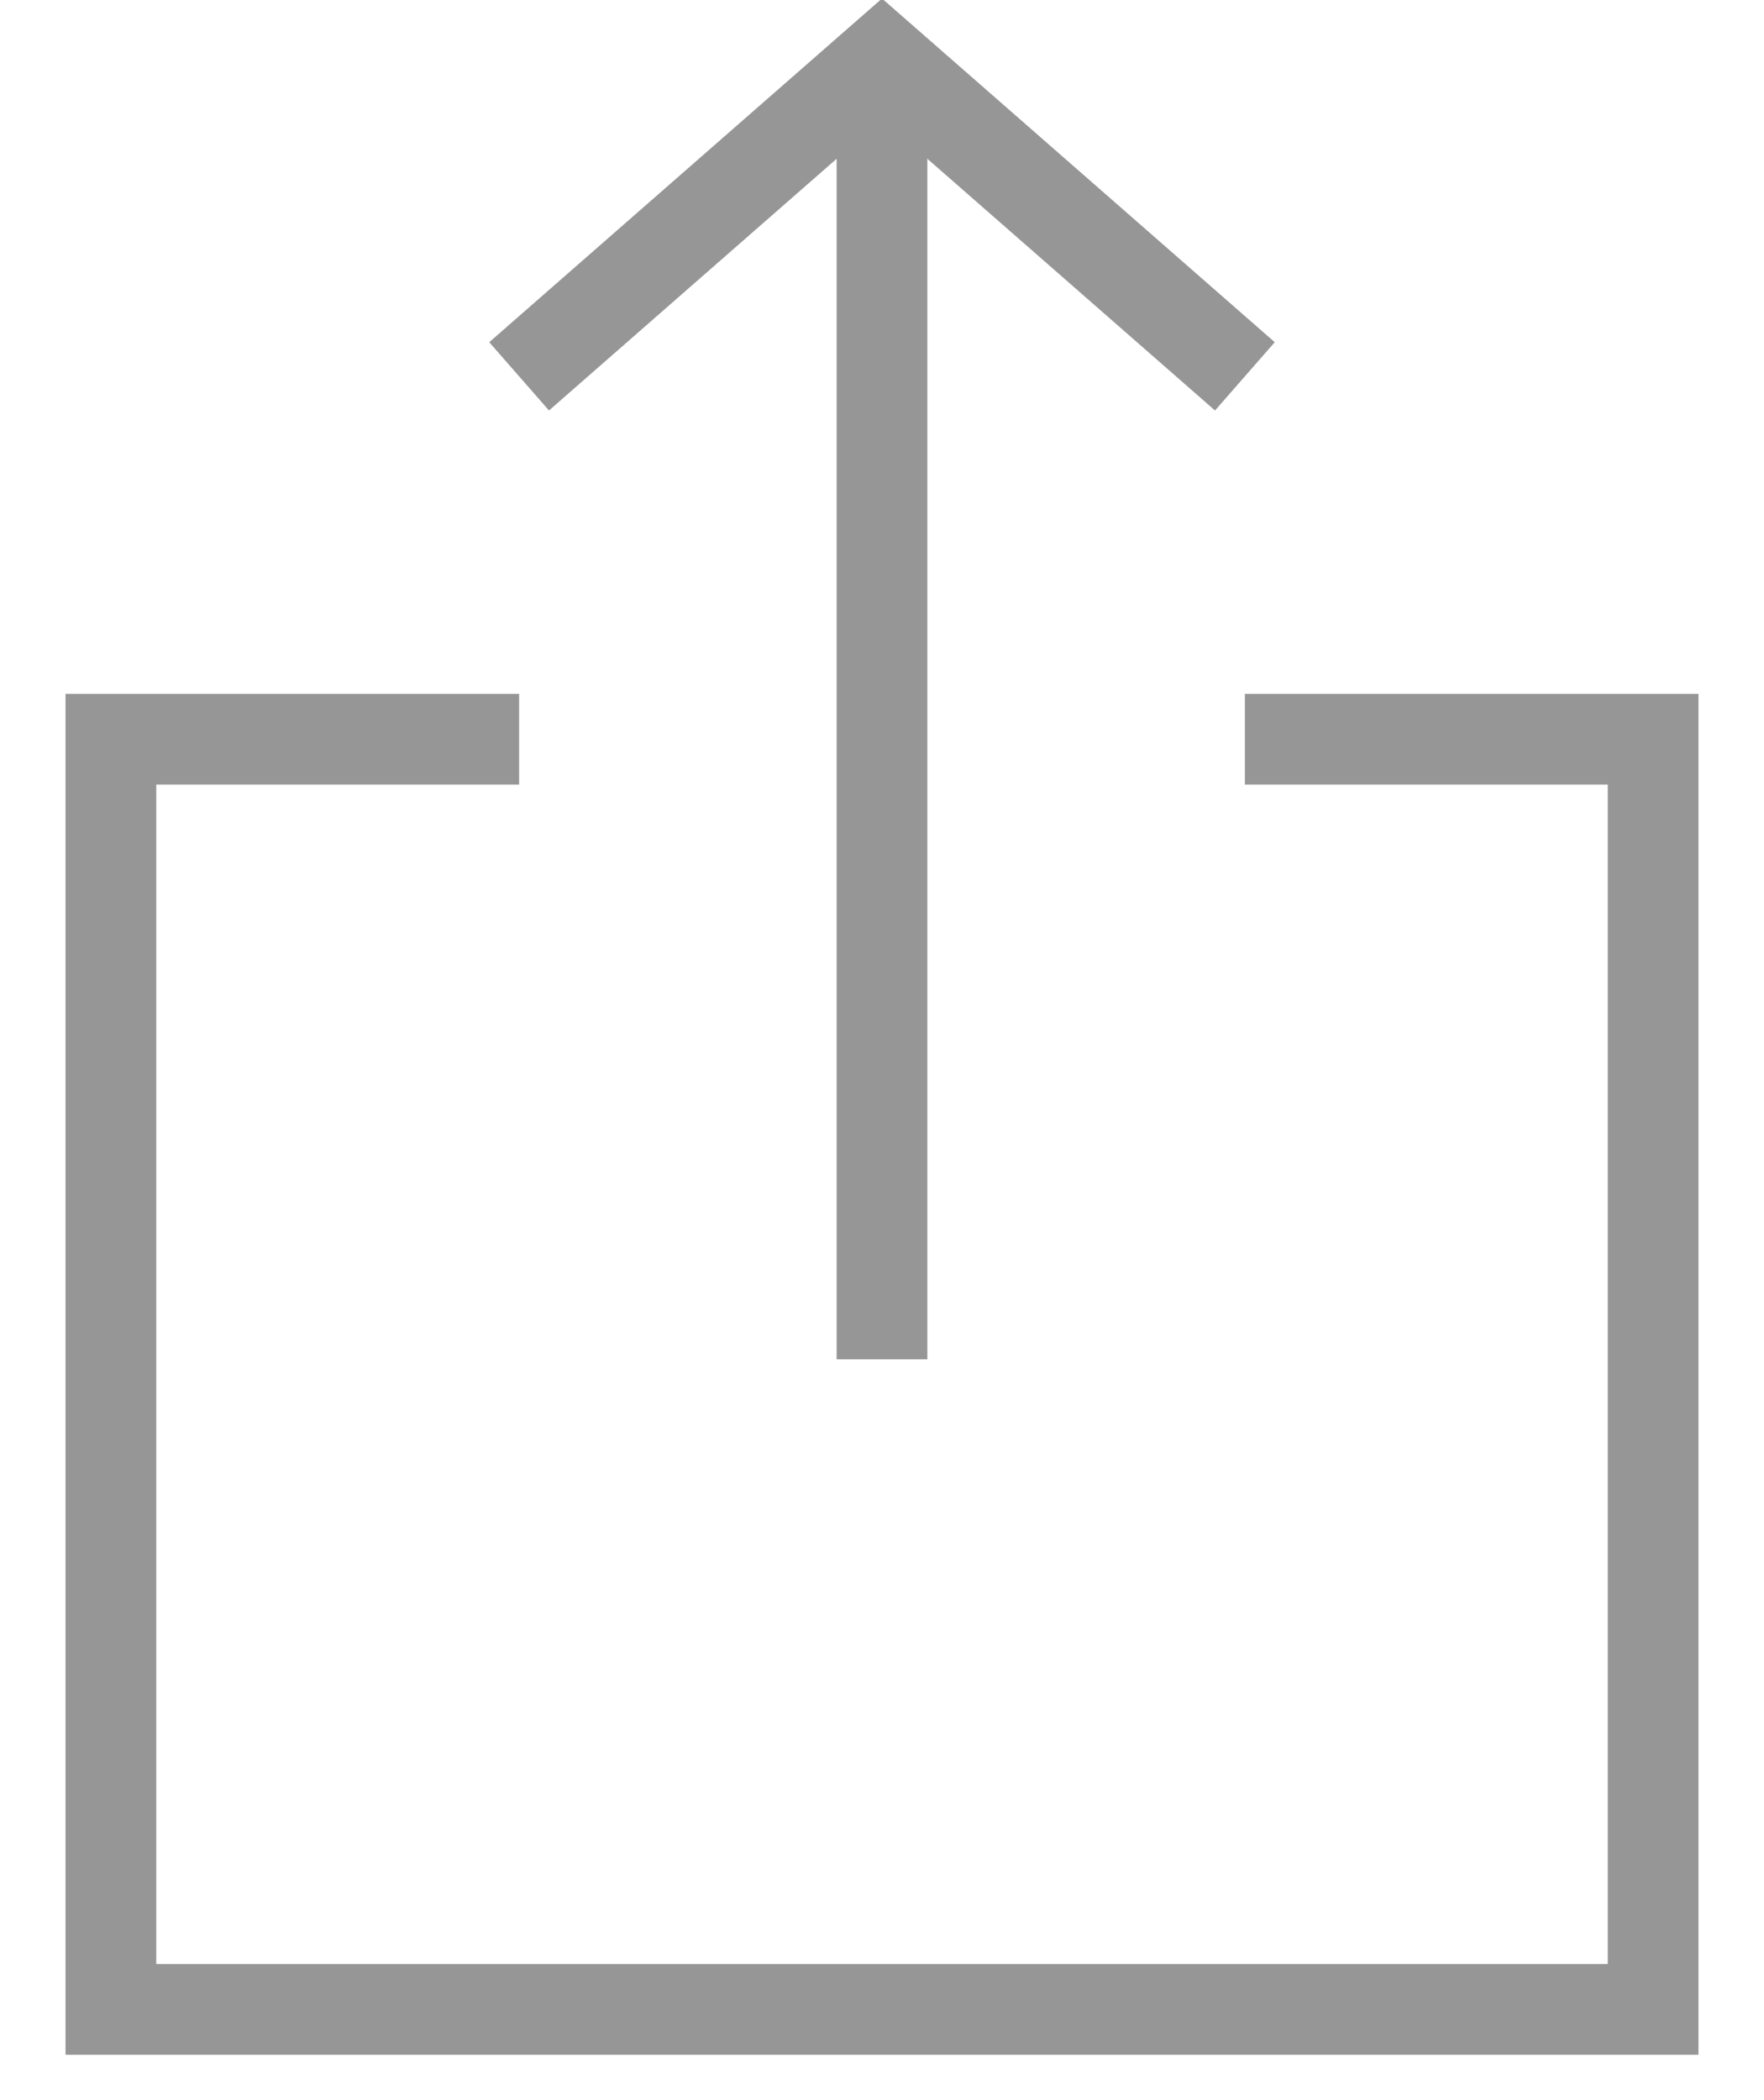 <?xml version="1.0" encoding="UTF-8" standalone="no"?>
<svg width="21px" height="25px" viewBox="0 0 21 25" version="1.1" xmlns="http://www.w3.org/2000/svg" xmlns:xlink="http://www.w3.org/1999/xlink">
    <!-- Generator: Sketch 3.8.3 (29802) - http://www.bohemiancoding.com/sketch -->
    <title>share</title>
    <desc>Created with Sketch.</desc>
    <defs></defs>
    <g id="Page-1" stroke="none" stroke-width="1" fill="none" fill-rule="evenodd">
        <g id="Product-detail" transform="translate(-348, -259)">
            <g id="share" transform="translate(345, 257)">
                <g id="Layer_1">
                    <polyline id="Shape" stroke="#979696" stroke-width="1.08" points="17.82 6.48 13.5 2.7 9.18 6.48"></polyline>
                    <path d="M13.5,2.7 L13.5,18.181" id="Shape" stroke="#979696" stroke-width="1.08"></path>
                    <rect id="Rectangle-path" x="0" y="0" width="27" height="27"></rect>
                    <polyline id="Shape" stroke="#979696" stroke-width="1.08" points="9.18 10.8 4.32 10.8 4.32 25.92 22.68 25.92 22.68 10.8 17.82 10.8"></polyline>
                </g>
            </g>
        </g>
    </g>
</svg>